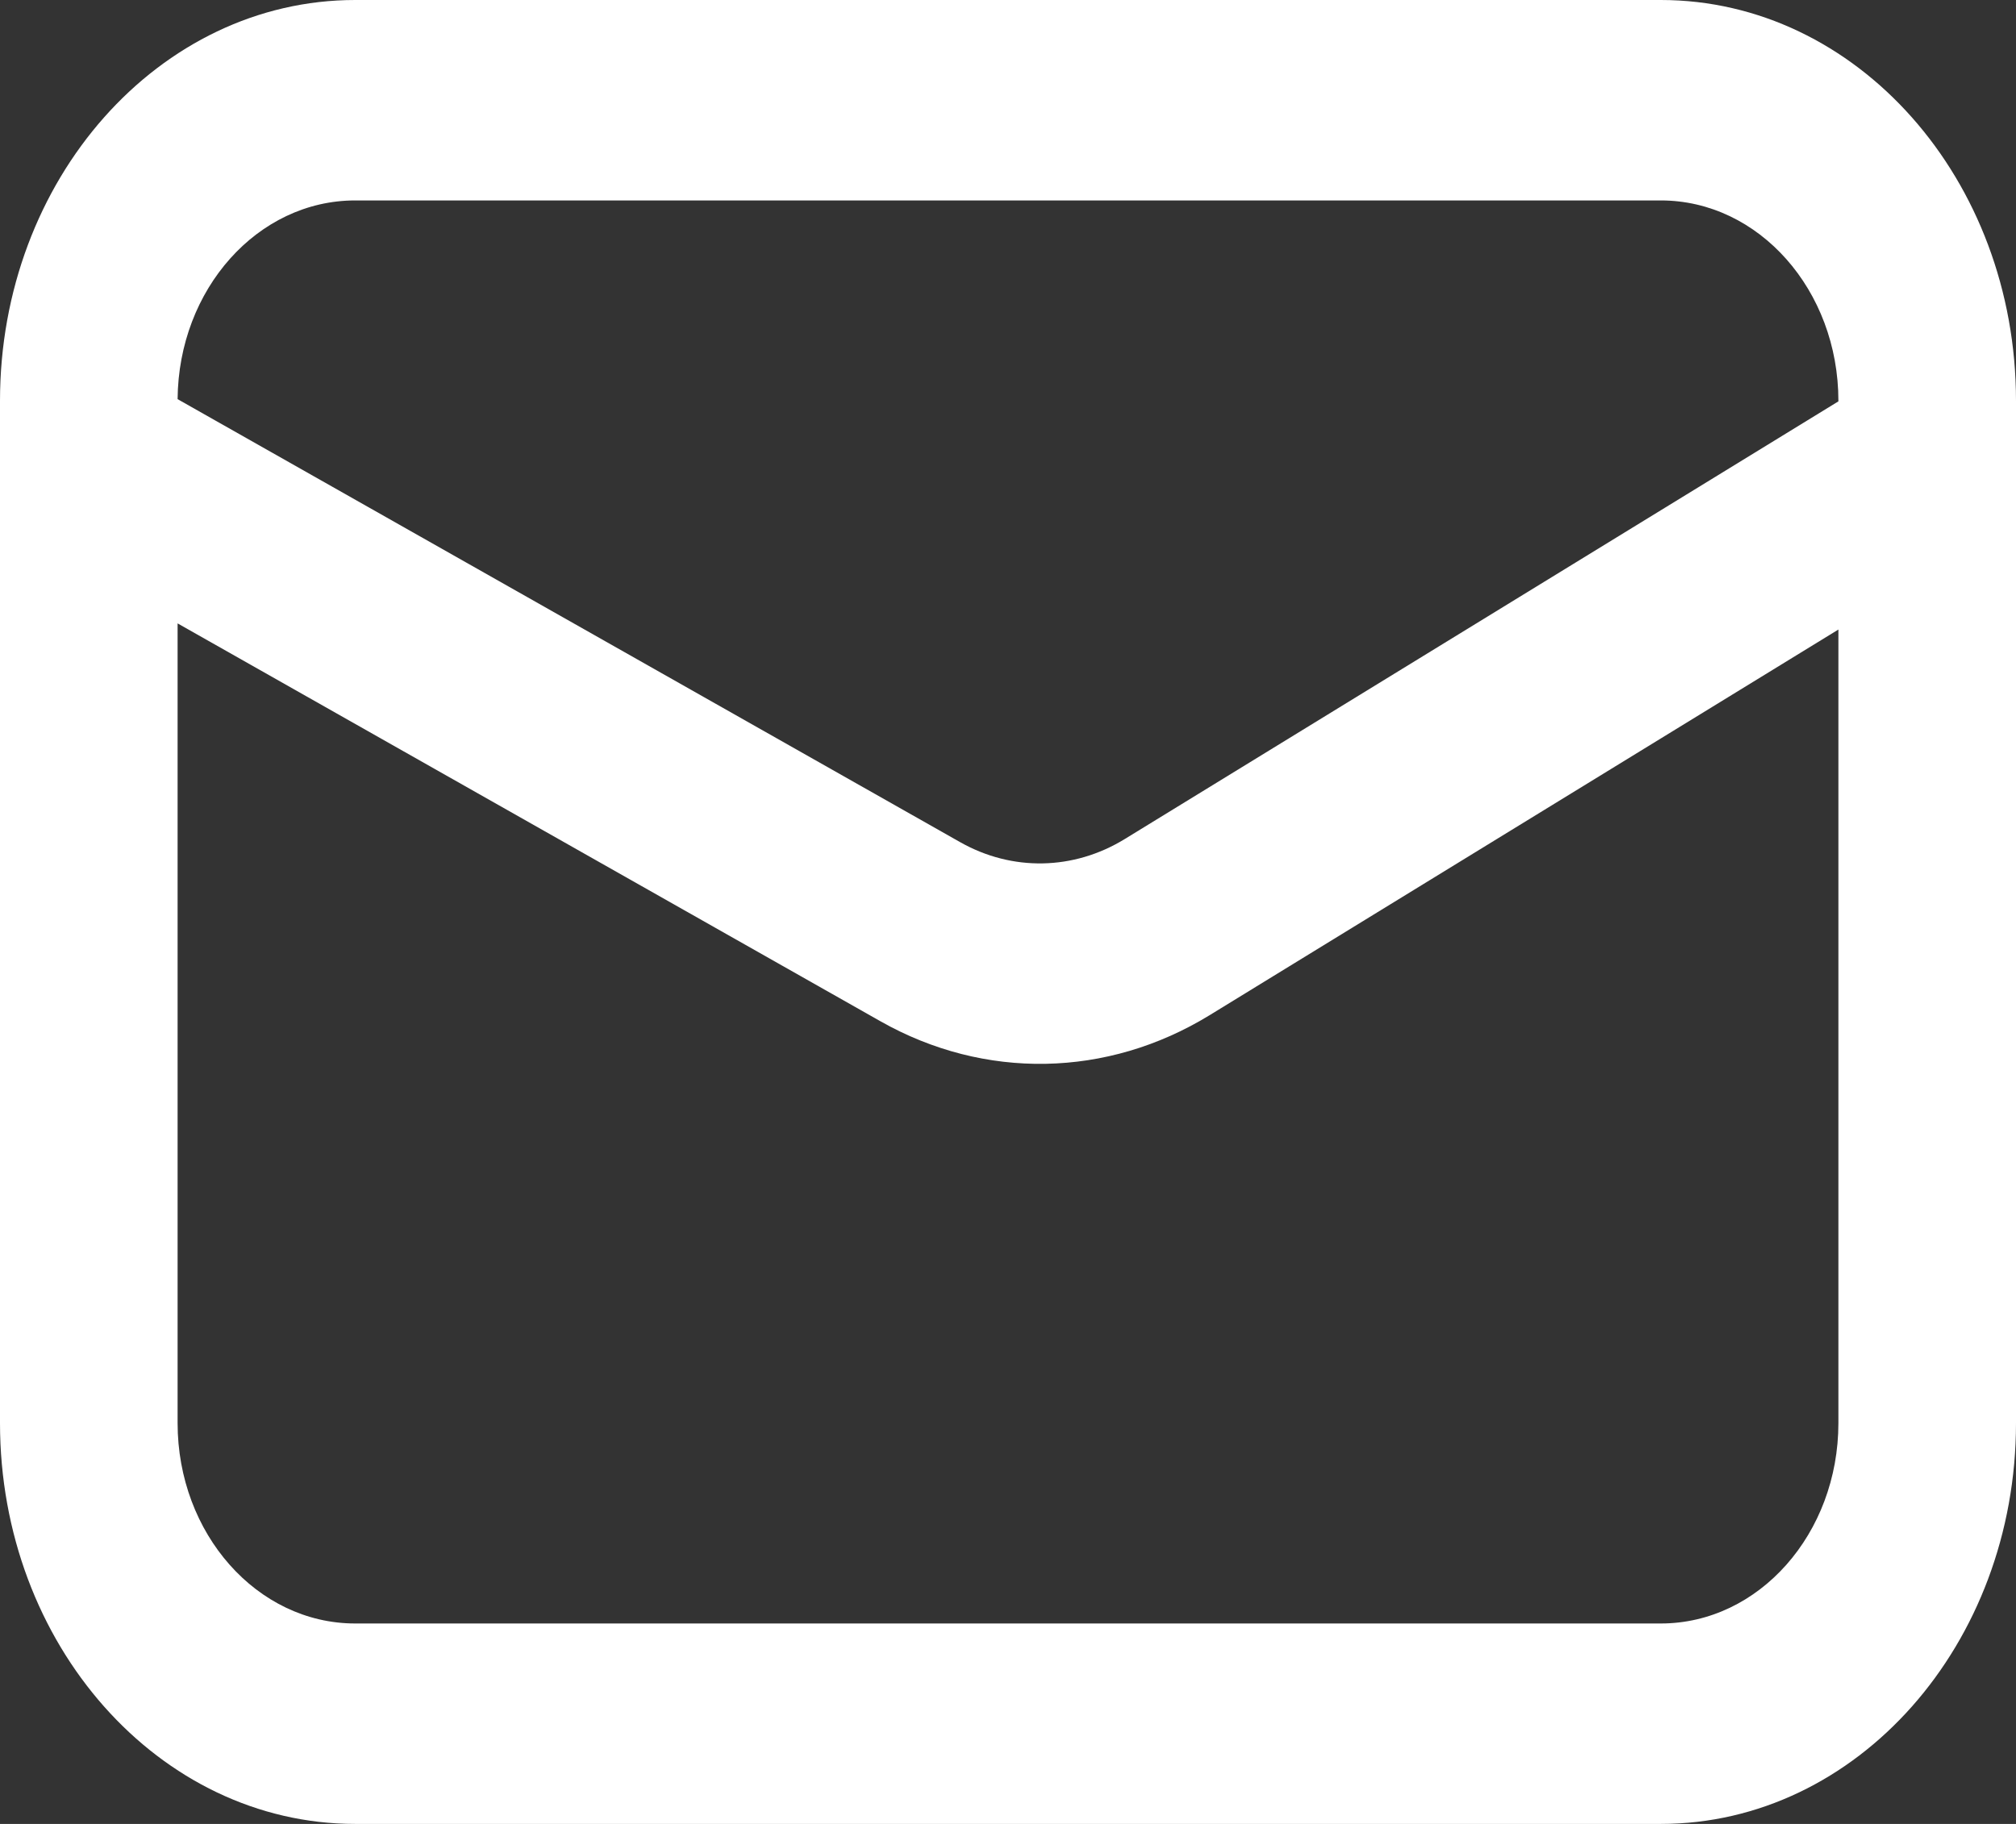 <svg width="21" height="19" viewBox="0 0 21 19" fill="none" xmlns="http://www.w3.org/2000/svg">
<rect x="0" y="0" width="21" height="19" fill="#333333" stroke="none"/>
<path fill-rule="evenodd" clip-rule="evenodd" d="M1.85 4.158C1.859 3.013 2.684 2.088 3.7 2.088H17.3C18.321 2.088 19.15 3.023 19.15 4.176V4.181L11.715 8.741C11.183 9.067 10.543 9.079 10.002 8.773L1.85 4.158ZM1.85 6.494V14.824C1.85 15.977 2.679 16.912 3.7 16.912H17.3C18.321 16.912 19.15 15.977 19.15 14.824V6.558L12.599 10.576C11.534 11.228 10.255 11.252 9.172 10.639L1.85 6.494ZM3.7 0C1.657 0 0 1.87 0 4.176V14.824C0 17.13 1.657 19 3.7 19H17.3C19.343 19 21 17.13 21 14.824V4.176C21 1.87 19.343 0 17.3 0H3.7Z" fill="white"/>
</svg>
